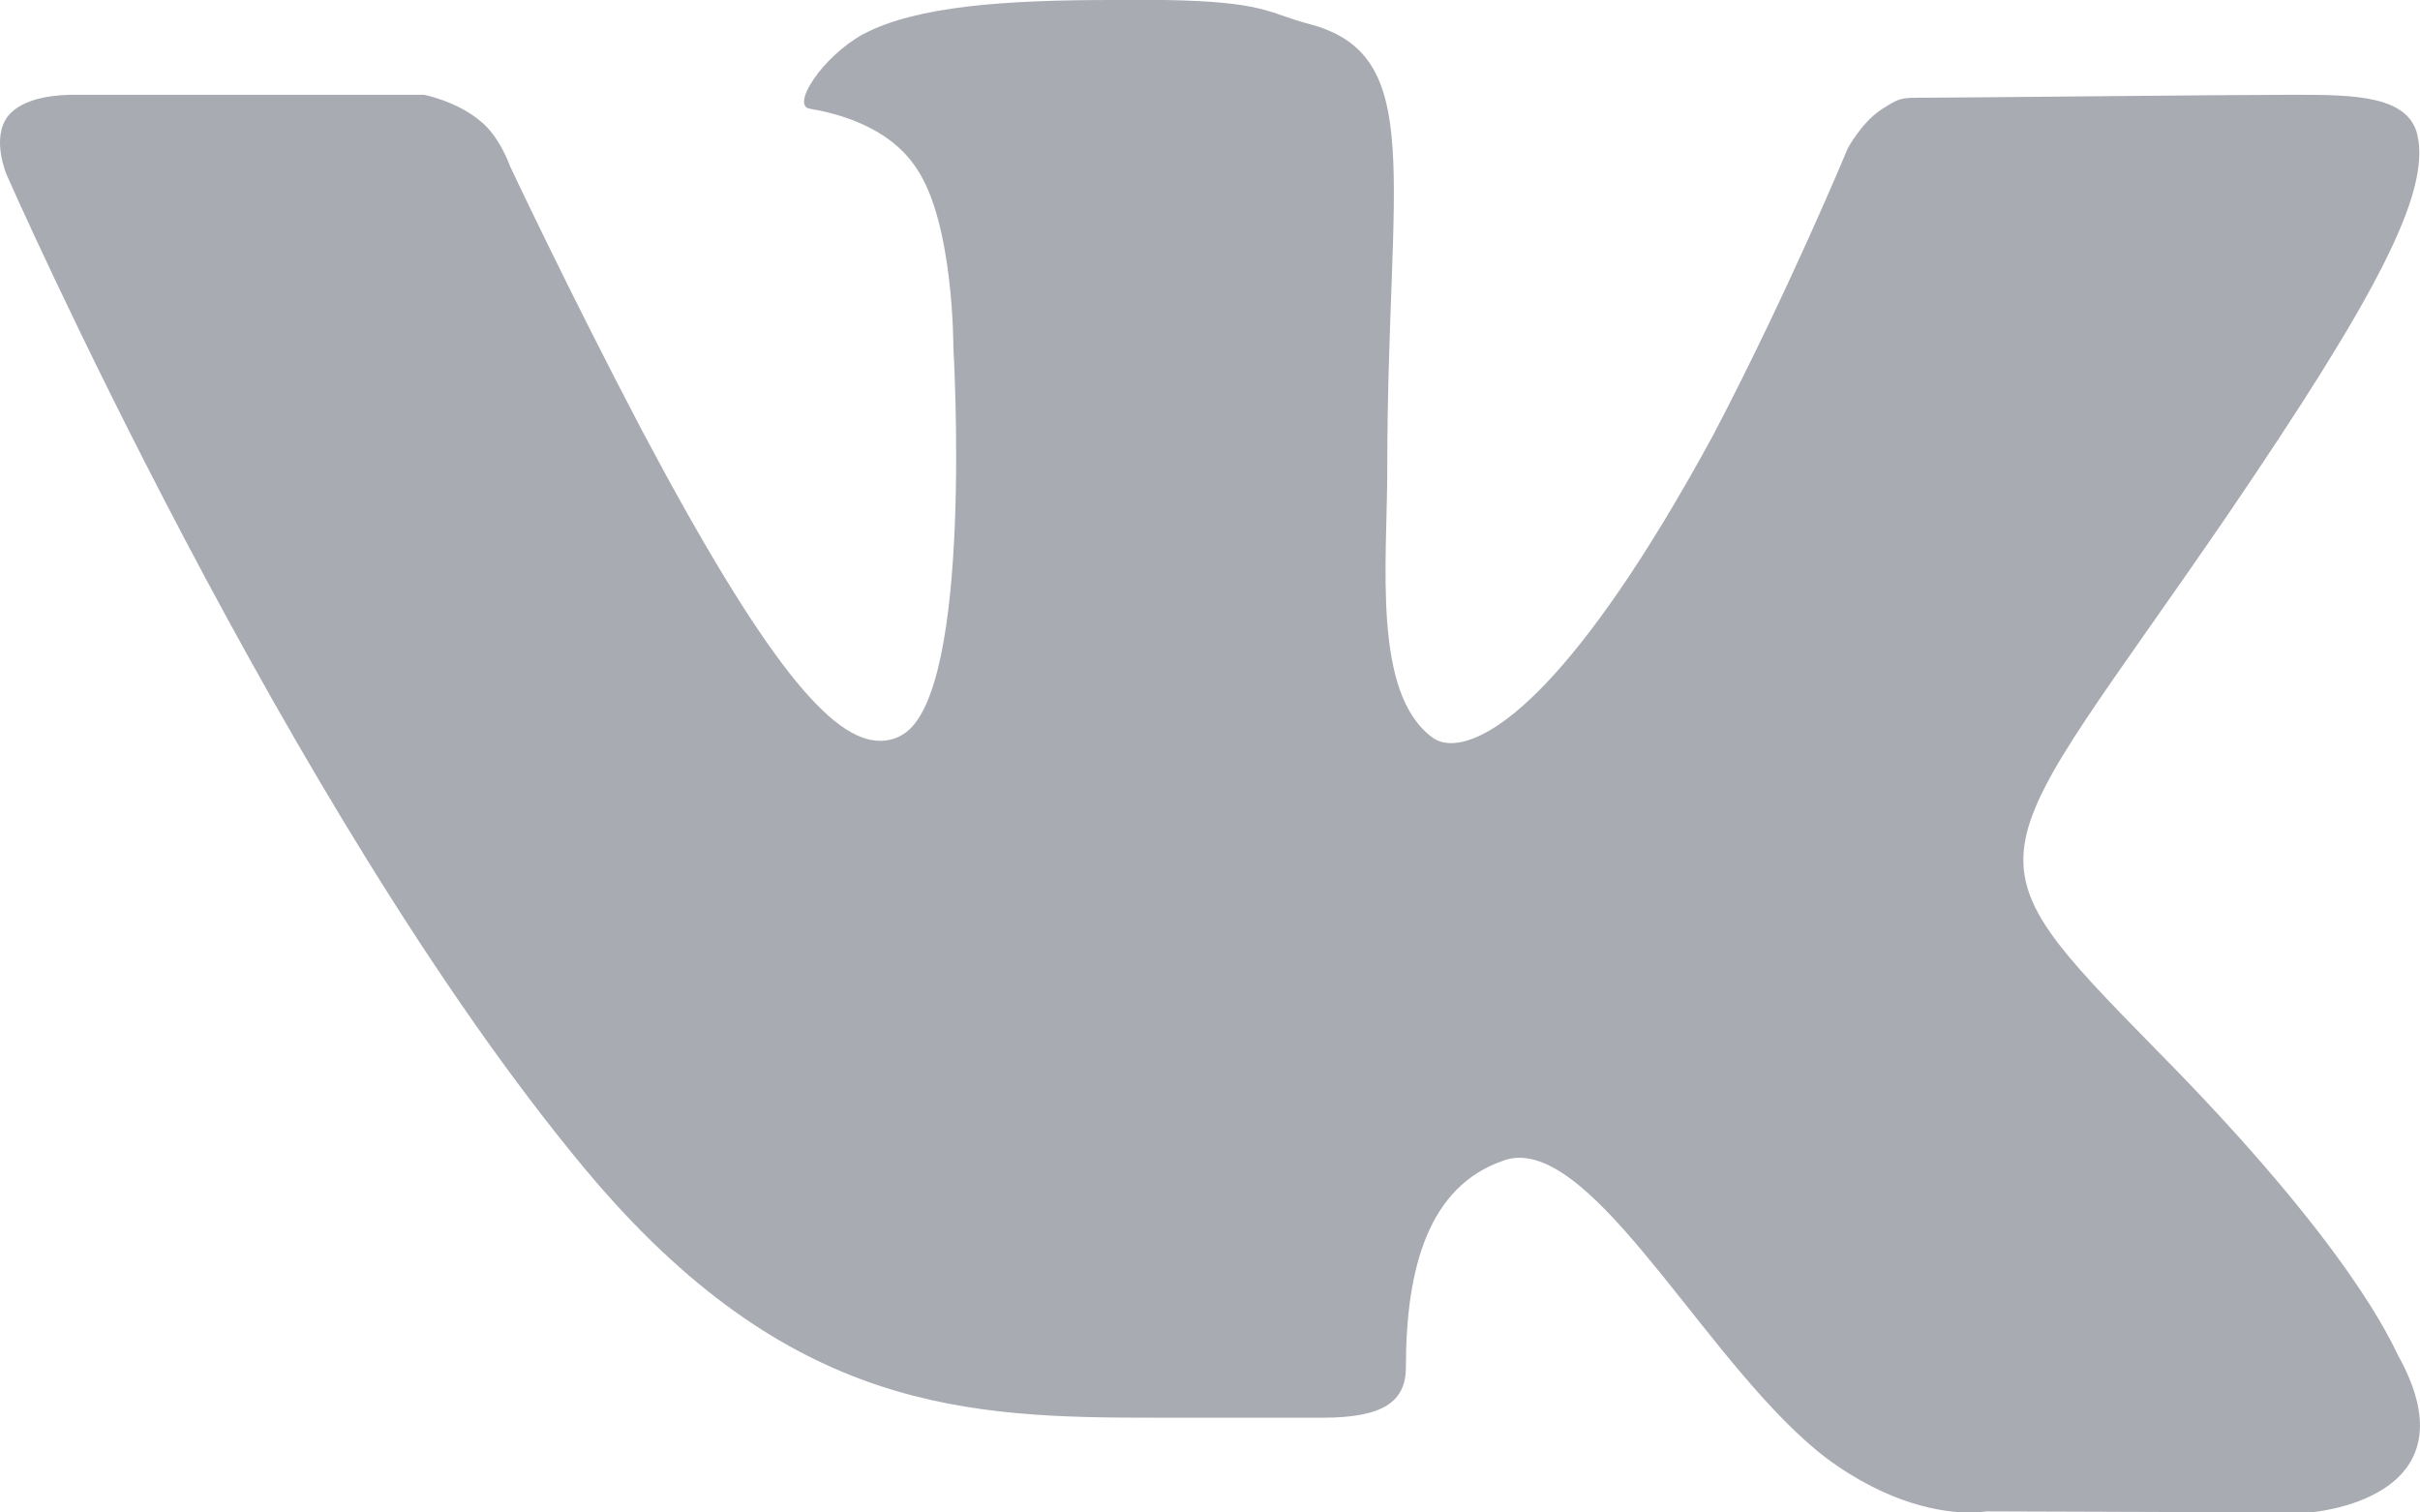 <svg width="24" height="15" viewBox="0 0 24 15" fill="none" xmlns="http://www.w3.org/2000/svg">
<path d="M22.903 15L19.701 14.989C19.701 14.989 19.638 15 19.527 15C19.269 15 18.736 14.925 18.109 14.458C16.991 13.604 15.915 11.482 15.066 11.482C15.008 11.482 14.955 11.494 14.908 11.511C14.169 11.765 13.943 12.572 13.943 13.558C13.943 13.899 13.721 14.06 13.12 14.06H11.469C9.613 14.06 7.825 14.014 5.81 11.603C2.847 8.051 0.067 1.736 0.067 1.736C0.067 1.736 -0.091 1.373 0.078 1.153C0.231 0.957 0.589 0.94 0.726 0.94H0.779H4.207C4.207 0.94 4.524 1.003 4.756 1.194C4.956 1.349 5.056 1.644 5.056 1.644C5.056 1.644 5.636 2.878 6.369 4.273C7.593 6.58 8.252 7.347 8.727 7.347C8.801 7.347 8.88 7.33 8.954 7.284C9.66 6.863 9.455 3.449 9.455 3.449C9.455 3.449 9.46 2.215 9.091 1.672C8.811 1.24 8.268 1.119 8.031 1.078C7.841 1.05 8.152 0.565 8.558 0.34C9.091 0.058 9.977 0 11.037 0H11.553C12.556 0.017 12.582 0.133 12.977 0.236C14.159 0.542 13.758 1.753 13.758 4.654C13.758 5.577 13.605 6.88 14.211 7.318C14.254 7.347 14.312 7.37 14.391 7.37C14.786 7.37 15.63 6.817 16.991 4.314C17.74 2.884 18.325 1.471 18.325 1.471C18.325 1.471 18.457 1.223 18.652 1.09C18.842 0.969 18.842 0.969 19.09 0.969H19.116C19.39 0.969 22.117 0.94 22.713 0.94H22.781C23.356 0.94 23.878 0.952 23.973 1.332C24.11 1.915 23.557 2.953 22.09 5.11C19.67 8.645 19.396 8.385 21.4 10.427C23.325 12.376 23.72 13.322 23.783 13.443C24.585 14.885 22.903 15 22.903 15Z" fill="#A9ABB3"/>
</svg>
